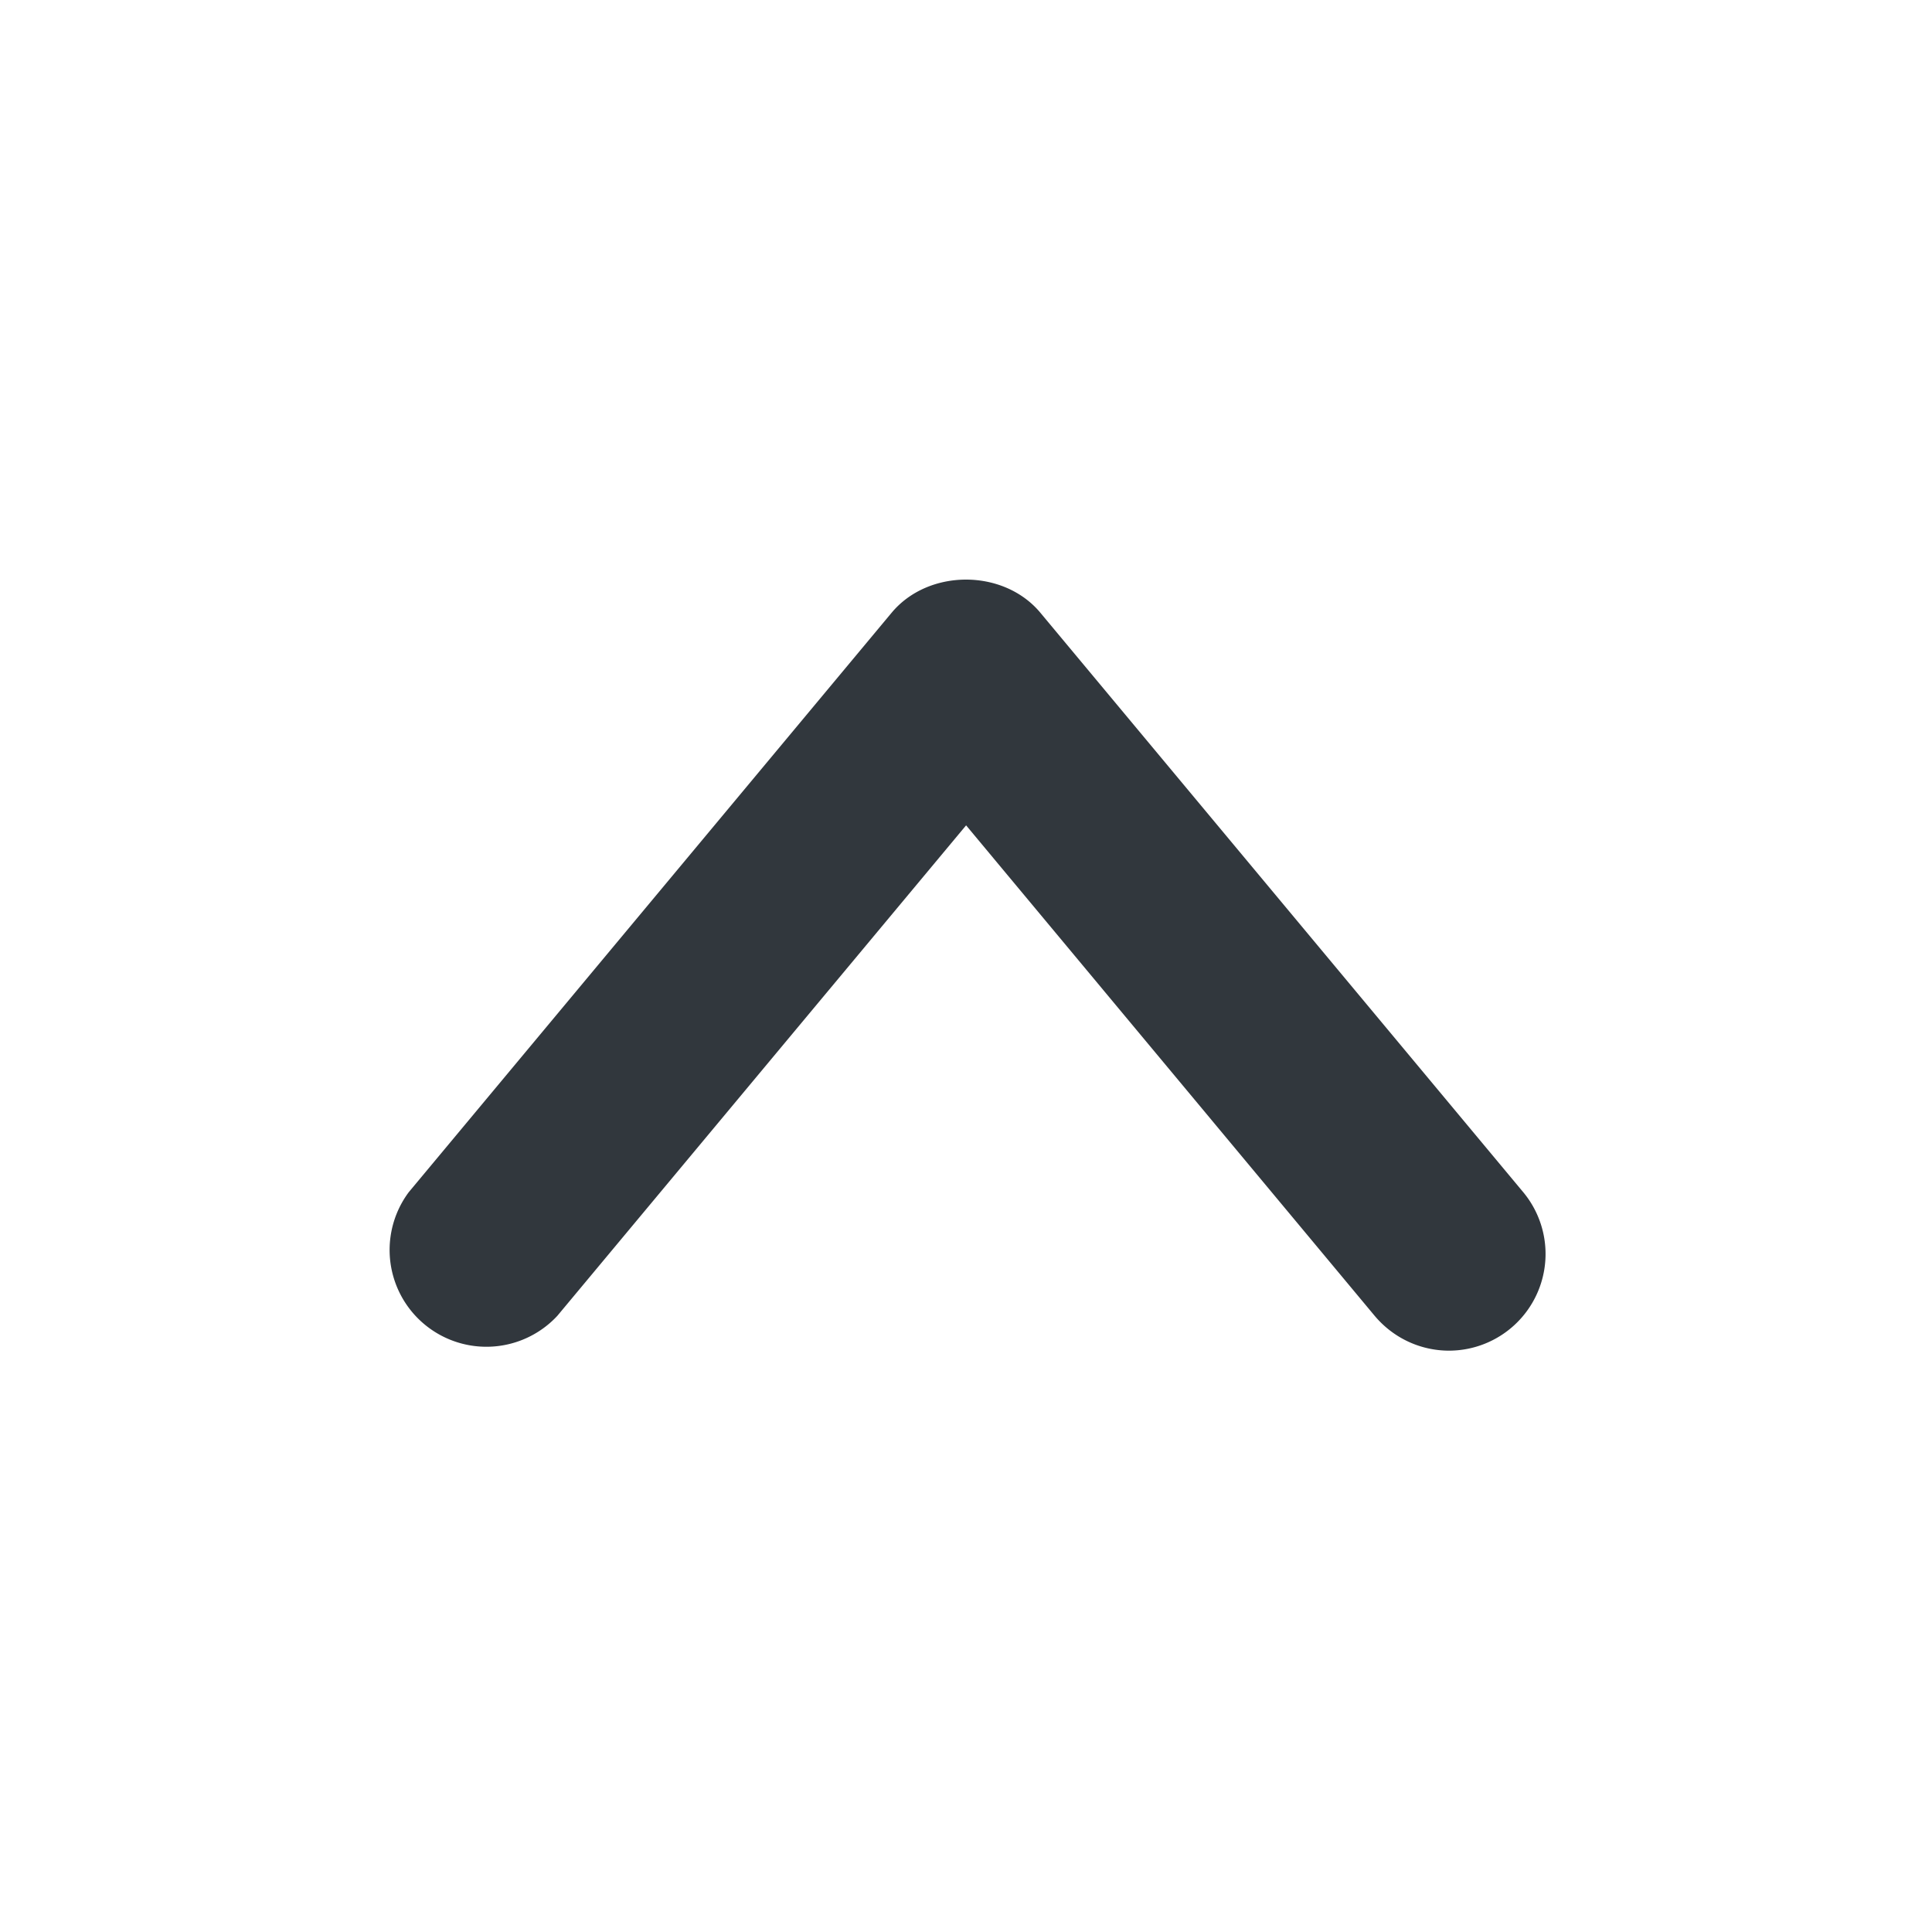 <svg viewBox="0 0 20 20" xmlns="http://www.w3.org/2000/svg"><path d="M15.001 13.982c-.287 0-.57-.123-.77-.36l-4.23-5.078-4.232 5.078a1.002 1.002 0 0 1-1.538-1.28l5-6c.381-.456 1.157-.456 1.538 0l5 6a1.001 1.001 0 0 1-.768 1.64" fill="#31373D" fill-rule="evenodd"/></svg>